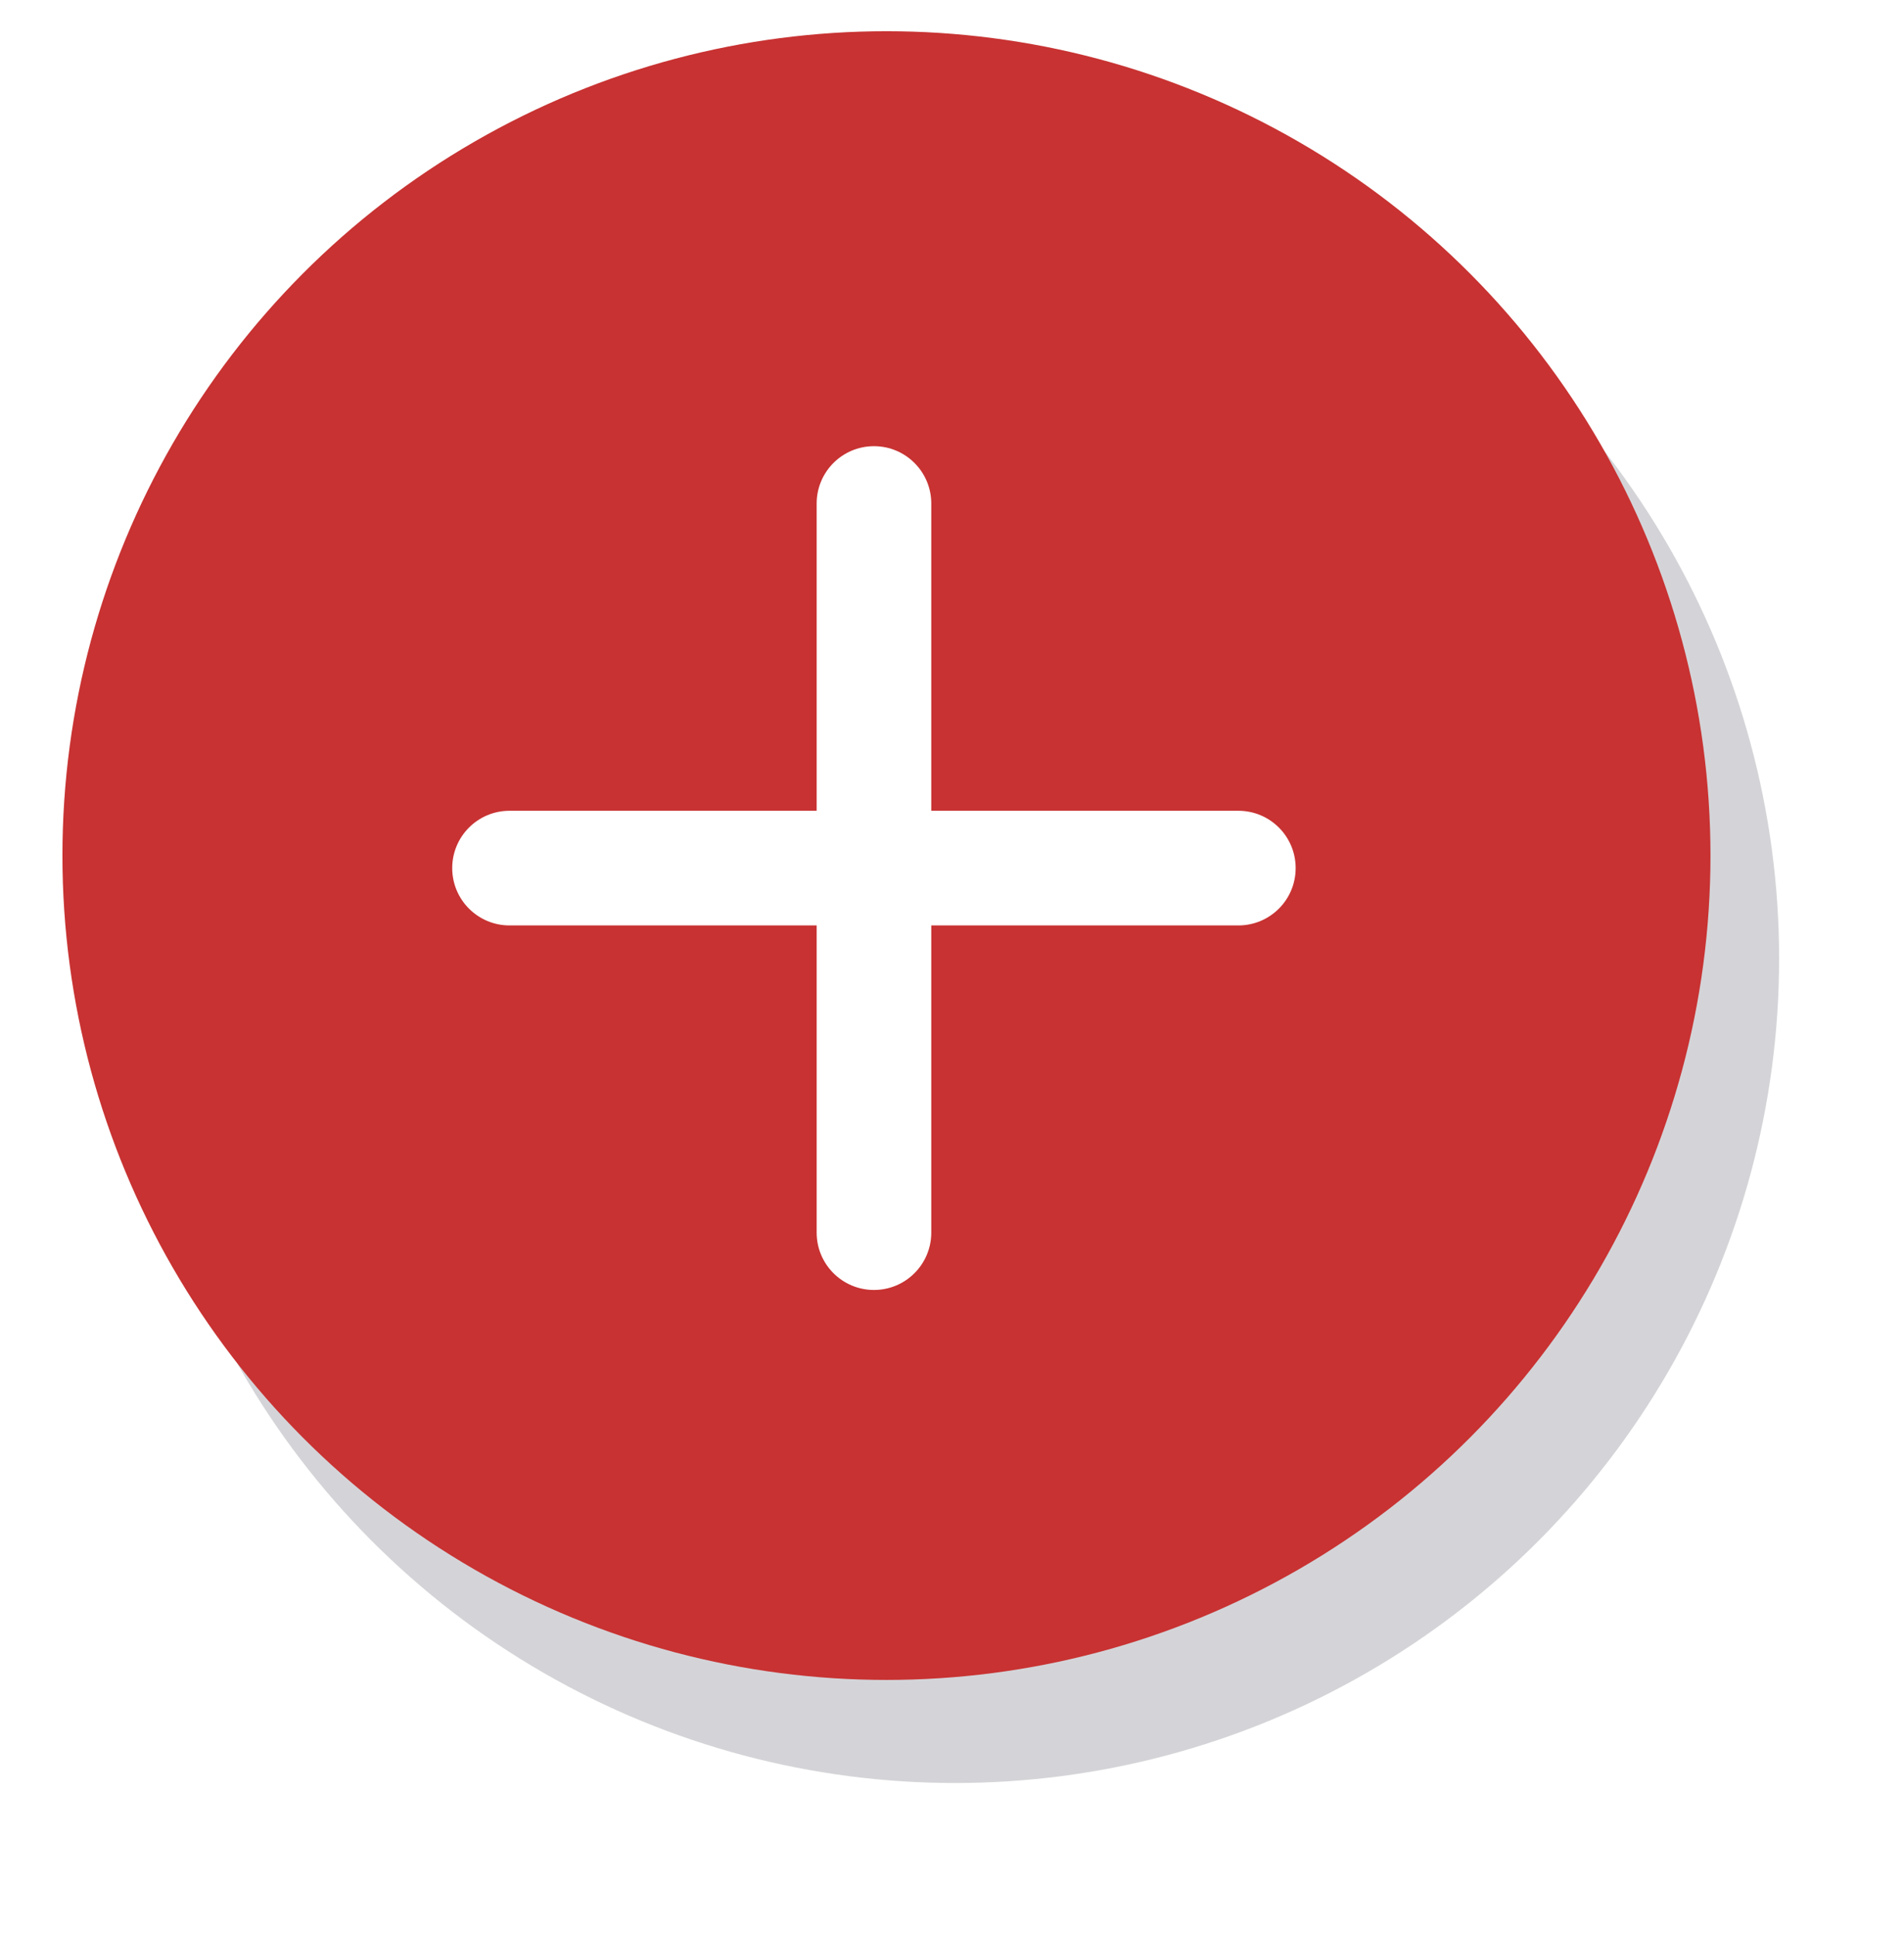 <svg width="61" height="62" viewBox="0 0 61 62" fill="none" xmlns="http://www.w3.org/2000/svg">
<g filter="url(#filter0_f_122_88187)">
<circle cx="30.599" cy="30.701" r="26.4" fill="#29293F" fill-opacity="0.2"/>
</g>
<circle cx="28.4" cy="27.4" r="26.4" fill="#C83232"/>
<path d="M28 41.311C26.986 41.311 26.164 40.489 26.164 39.475V16.125C26.164 15.111 26.986 14.289 28 14.289C29.014 14.289 29.836 15.111 29.836 16.125V39.475C29.836 40.489 29.014 41.311 28 41.311Z" fill="white"/>
<path d="M39.674 29.637H16.324C15.31 29.637 14.488 28.815 14.488 27.801C14.488 26.787 15.31 25.965 16.324 25.965H39.674C40.689 25.965 41.51 26.787 41.51 27.801C41.51 28.815 40.689 29.637 39.674 29.637Z" fill="white"/>
<defs>
<filter id="filter0_f_122_88187" x="0.199" y="0.301" width="60.801" height="60.801" filterUnits="userSpaceOnUse" color-interpolation-filters="sRGB">
<feFlood flood-opacity="0" result="BackgroundImageFix"/>
<feBlend mode="normal" in="SourceGraphic" in2="BackgroundImageFix" result="shape"/>
<feGaussianBlur stdDeviation="2" result="effect1_foregroundBlur_122_88187"/>
</filter>
</defs>
</svg>
